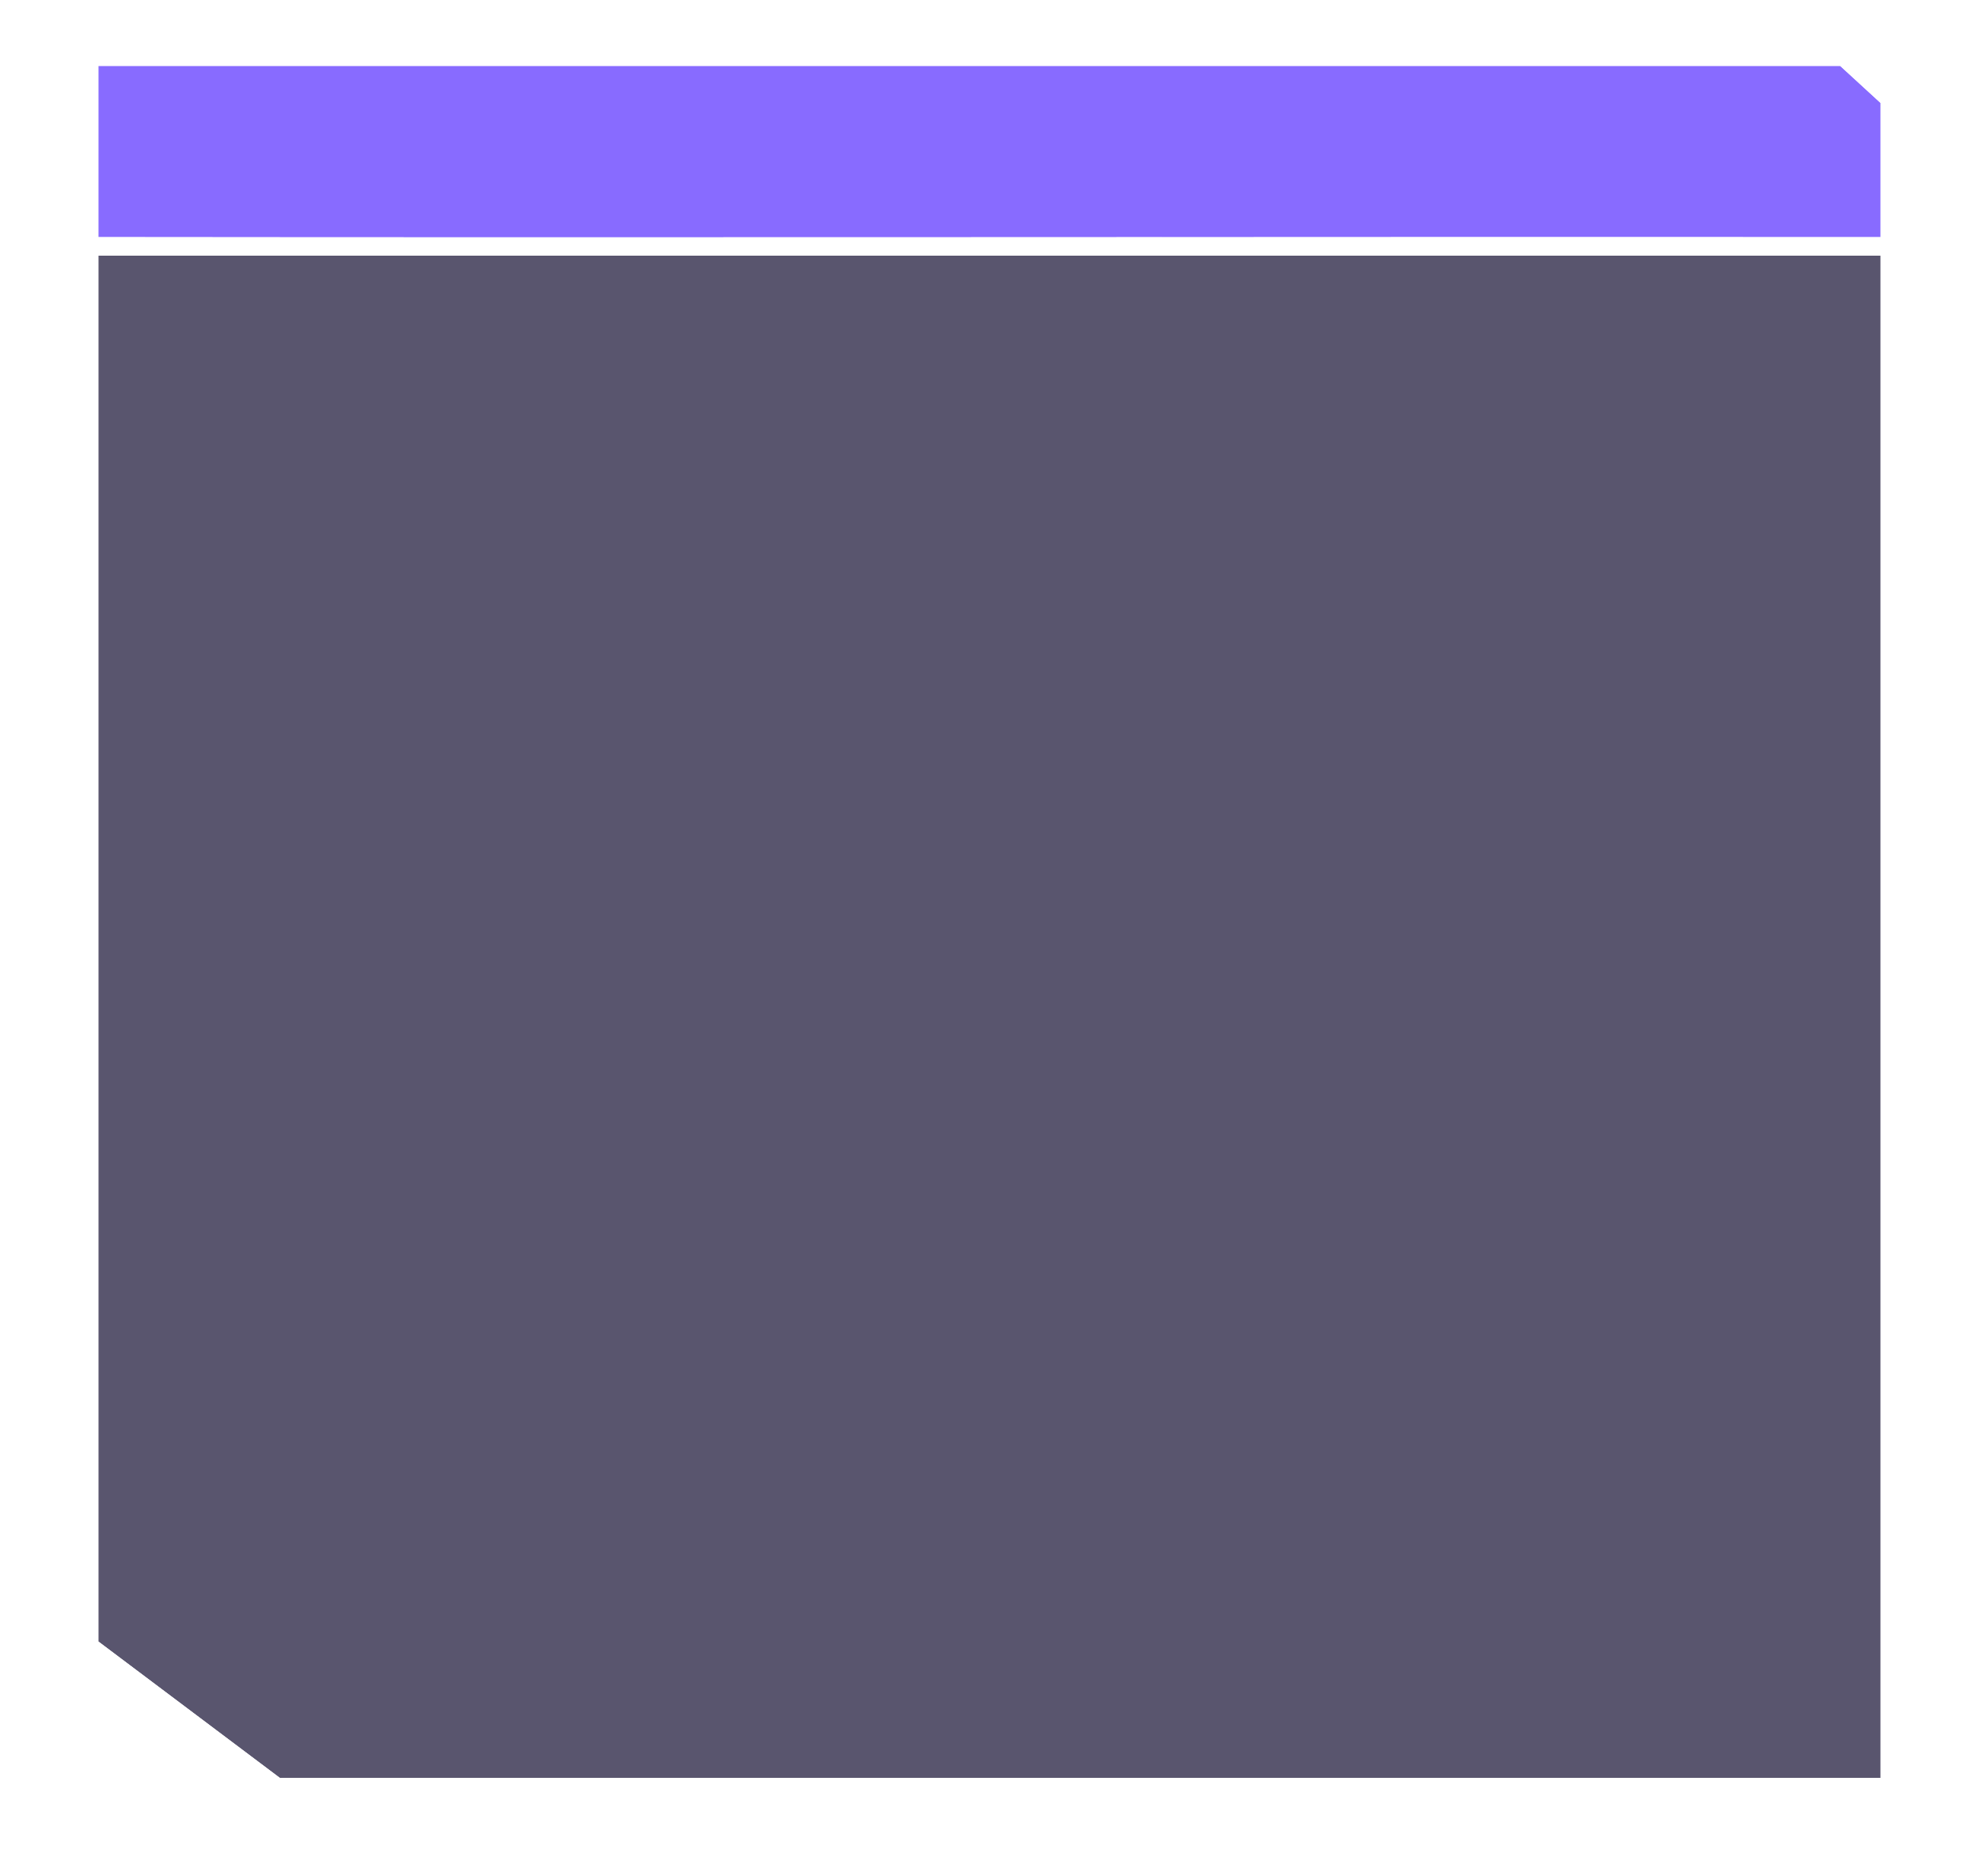 <?xml version="1.0" encoding="UTF-8" standalone="no"?>
<!-- Created with Inkscape (http://www.inkscape.org/) -->

<svg
   width="76.173mm"
   height="72.225mm"
   viewBox="0 0 76.173 72.225"
   version="1.1"
   id="svg1"
   xmlns="http://www.w3.org/2000/svg"
   xmlns:svg="http://www.w3.org/2000/svg">
  <defs
     id="defs1">
    <filter
       style="color-interpolation-filters:sRGB"
       id="filter19178"
       x="-0.032"
       y="-0.3"
       width="1.063"
       height="1.6">
      <feGaussianBlur
         stdDeviation="0.766"
         id="feGaussianBlur19178" />
    </filter>
    <filter
       style="color-interpolation-filters:sRGB"
       id="filter19179"
       x="-0.05"
       y="-0.058"
       width="1.099"
       height="1.116">
      <feGaussianBlur
         stdDeviation="1.286"
         id="feGaussianBlur19179" />
    </filter>
  </defs>
  <g
     id="g19179"
     transform="translate(3.086,1.838)">
    <g
       id="g19176">
      <path
         style="fill:#0d062b;fill-opacity:0.681;stroke:#ffffff;stroke-width:0.7;stroke-linejoin:miter;stroke-dasharray:none;stroke-opacity:1;paint-order:normal"
         d="M 0.35,7.65 V 61.522 l 7.222,5.428 H 69.65 V 7.653 Z"
         id="path19176" />
      <path
         style="fill:#886bff;fill-opacity:1;stroke:#ffffff;stroke-width:0.7;stroke-linejoin:miter;stroke-dasharray:none;stroke-opacity:1;paint-order:normal"
         d="M 0.35,0.35 H 67.881 l 1.769,1.623 -2.95e-4,5.667 c -23.1,-0.011 -46.2,0.026 -69.3,0 z"
         id="path19175" />
    </g>
    <g
       id="g19178">
      <path
         style="opacity:1;fill:none;fill-opacity:0.681;stroke:#ffffff;stroke-width:0.7;stroke-linejoin:miter;stroke-dasharray:none;stroke-opacity:1;paint-order:normal;filter:url(#filter19179)"
         d="M 0.35,7.65 V 61.522 l 7.222,5.428 H 69.65 V 7.653 Z"
         id="path19177" />
      <path
         style="opacity:1;fill:none;fill-opacity:1;stroke:#ffffff;stroke-width:0.7;stroke-linejoin:miter;stroke-dasharray:none;stroke-opacity:1;paint-order:normal;filter:url(#filter19178)"
         d="M 0.35,0.35 H 67.881 l 1.769,1.623 -2.95e-4,5.667 c -23.1,-0.011 -46.2,0.026 -69.3,0 z"
         id="path19178" />
    </g>
  </g>
</svg>
